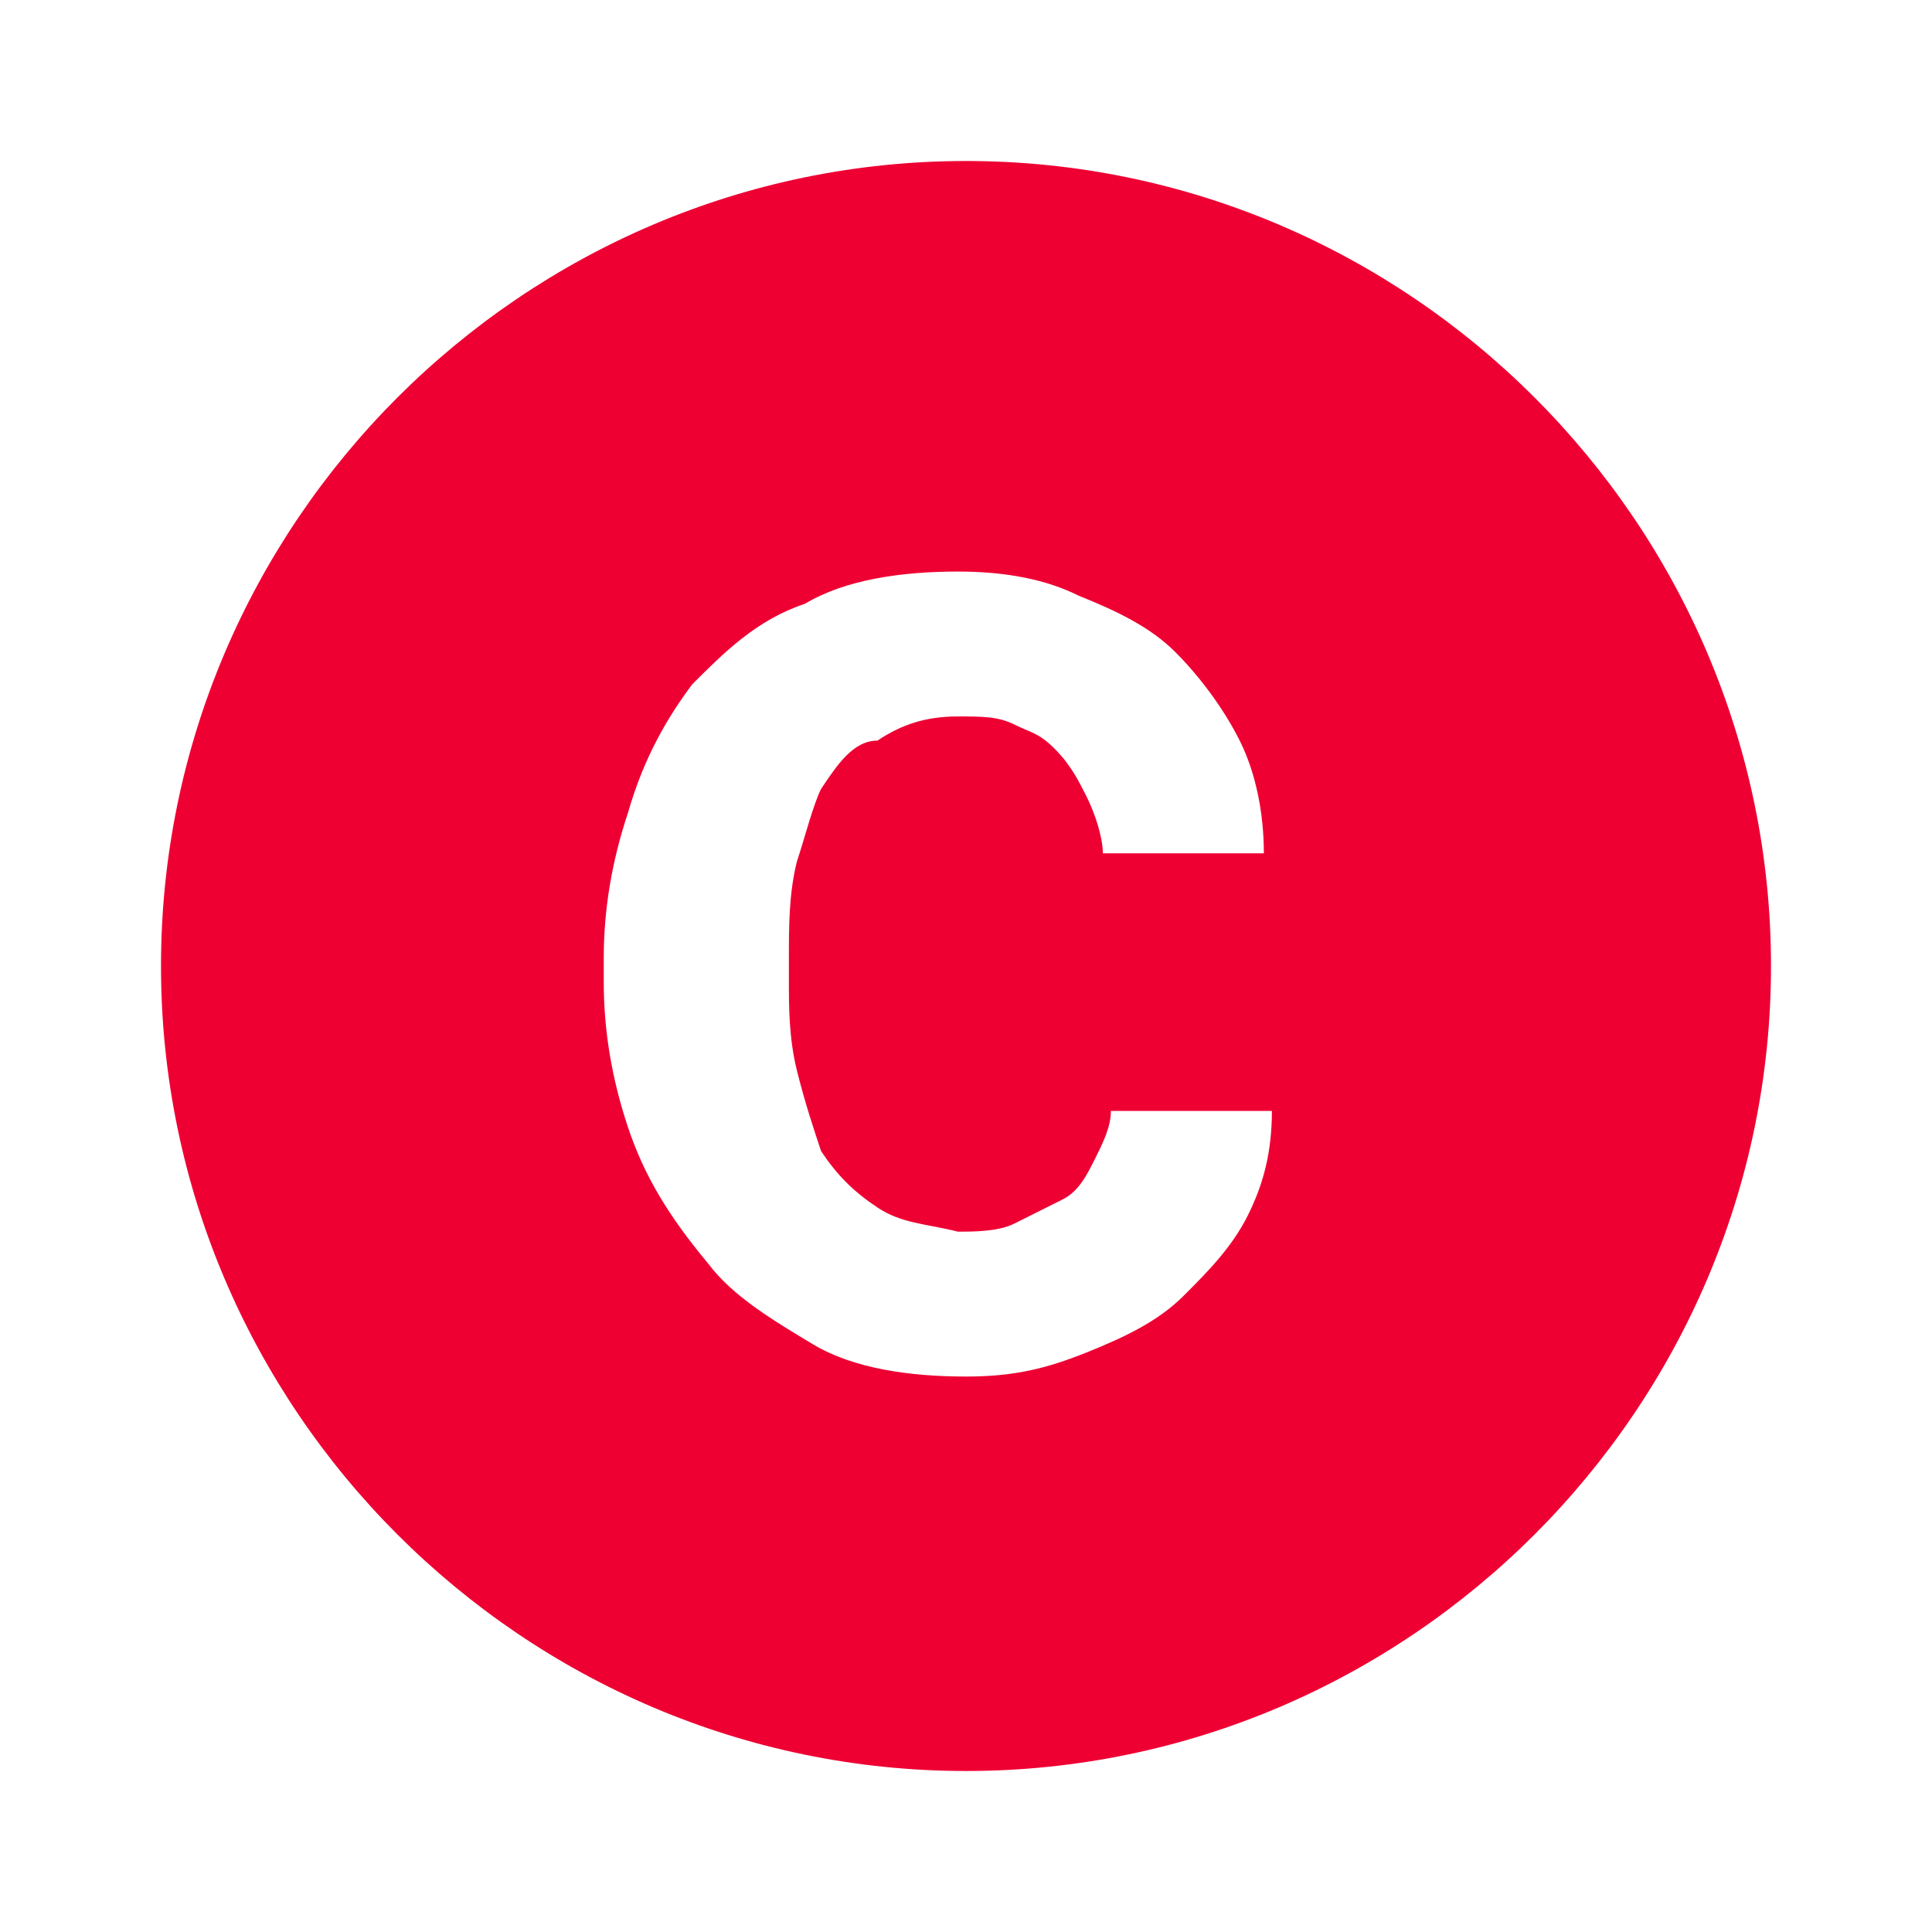 <svg width="24" height="24" viewBox="0 0 24 24" fill="none" xmlns="http://www.w3.org/2000/svg">
<path d="M12 2C6.5 2 2 6.5 2 12C2 17.5 6.5 22 12 22C17.5 22 22 17.5 22 12C22 6.5 17.5 2 12 2ZM9.9 13.3C10 13.7 10.1 14 10.2 14.3C10.4 14.6 10.6 14.8 10.9 15C11.2 15.2 11.5 15.2 11.9 15.3C12.1 15.3 12.4 15.3 12.6 15.2C12.8 15.1 13 15 13.2 14.9C13.4 14.8 13.5 14.6 13.6 14.4C13.7 14.2 13.8 14 13.8 13.8H15.8C15.8 14.3 15.7 14.7 15.5 15.1C15.3 15.5 15 15.8 14.7 16.1C14.4 16.4 14 16.6 13.5 16.8C13 17 12.6 17.1 12 17.1C11.3 17.1 10.6 17 10.1 16.7C9.6 16.4 9.1 16.1 8.8 15.7C8.3 15.1 8 14.6 7.8 14C7.6 13.4 7.5 12.8 7.5 12.2V11.9C7.5 11.3 7.6 10.7 7.8 10.1C8 9.4 8.3 8.9 8.6 8.5C9 8.1 9.4 7.7 10 7.5C10.5 7.2 11.2 7.1 11.9 7.1C12.5 7.1 13 7.2 13.4 7.4C13.9 7.6 14.3 7.8 14.6 8.1C14.9 8.4 15.2 8.8 15.4 9.2C15.6 9.6 15.7 10.1 15.7 10.6H13.7C13.7 10.4 13.6 10.1 13.5 9.9C13.4 9.7 13.3 9.5 13.1 9.3C12.9 9.1 12.8 9.1 12.6 9C12.4 8.9 12.2 8.9 11.9 8.9C11.5 8.9 11.2 9 10.9 9.2C10.6 9.2 10.4 9.5 10.2 9.8C10.1 10 10 10.4 9.9 10.7C9.8 11.1 9.8 11.5 9.8 11.9V12.2C9.8 12.5 9.8 12.9 9.9 13.3Z" fill="#EE0033"/>
</svg>
